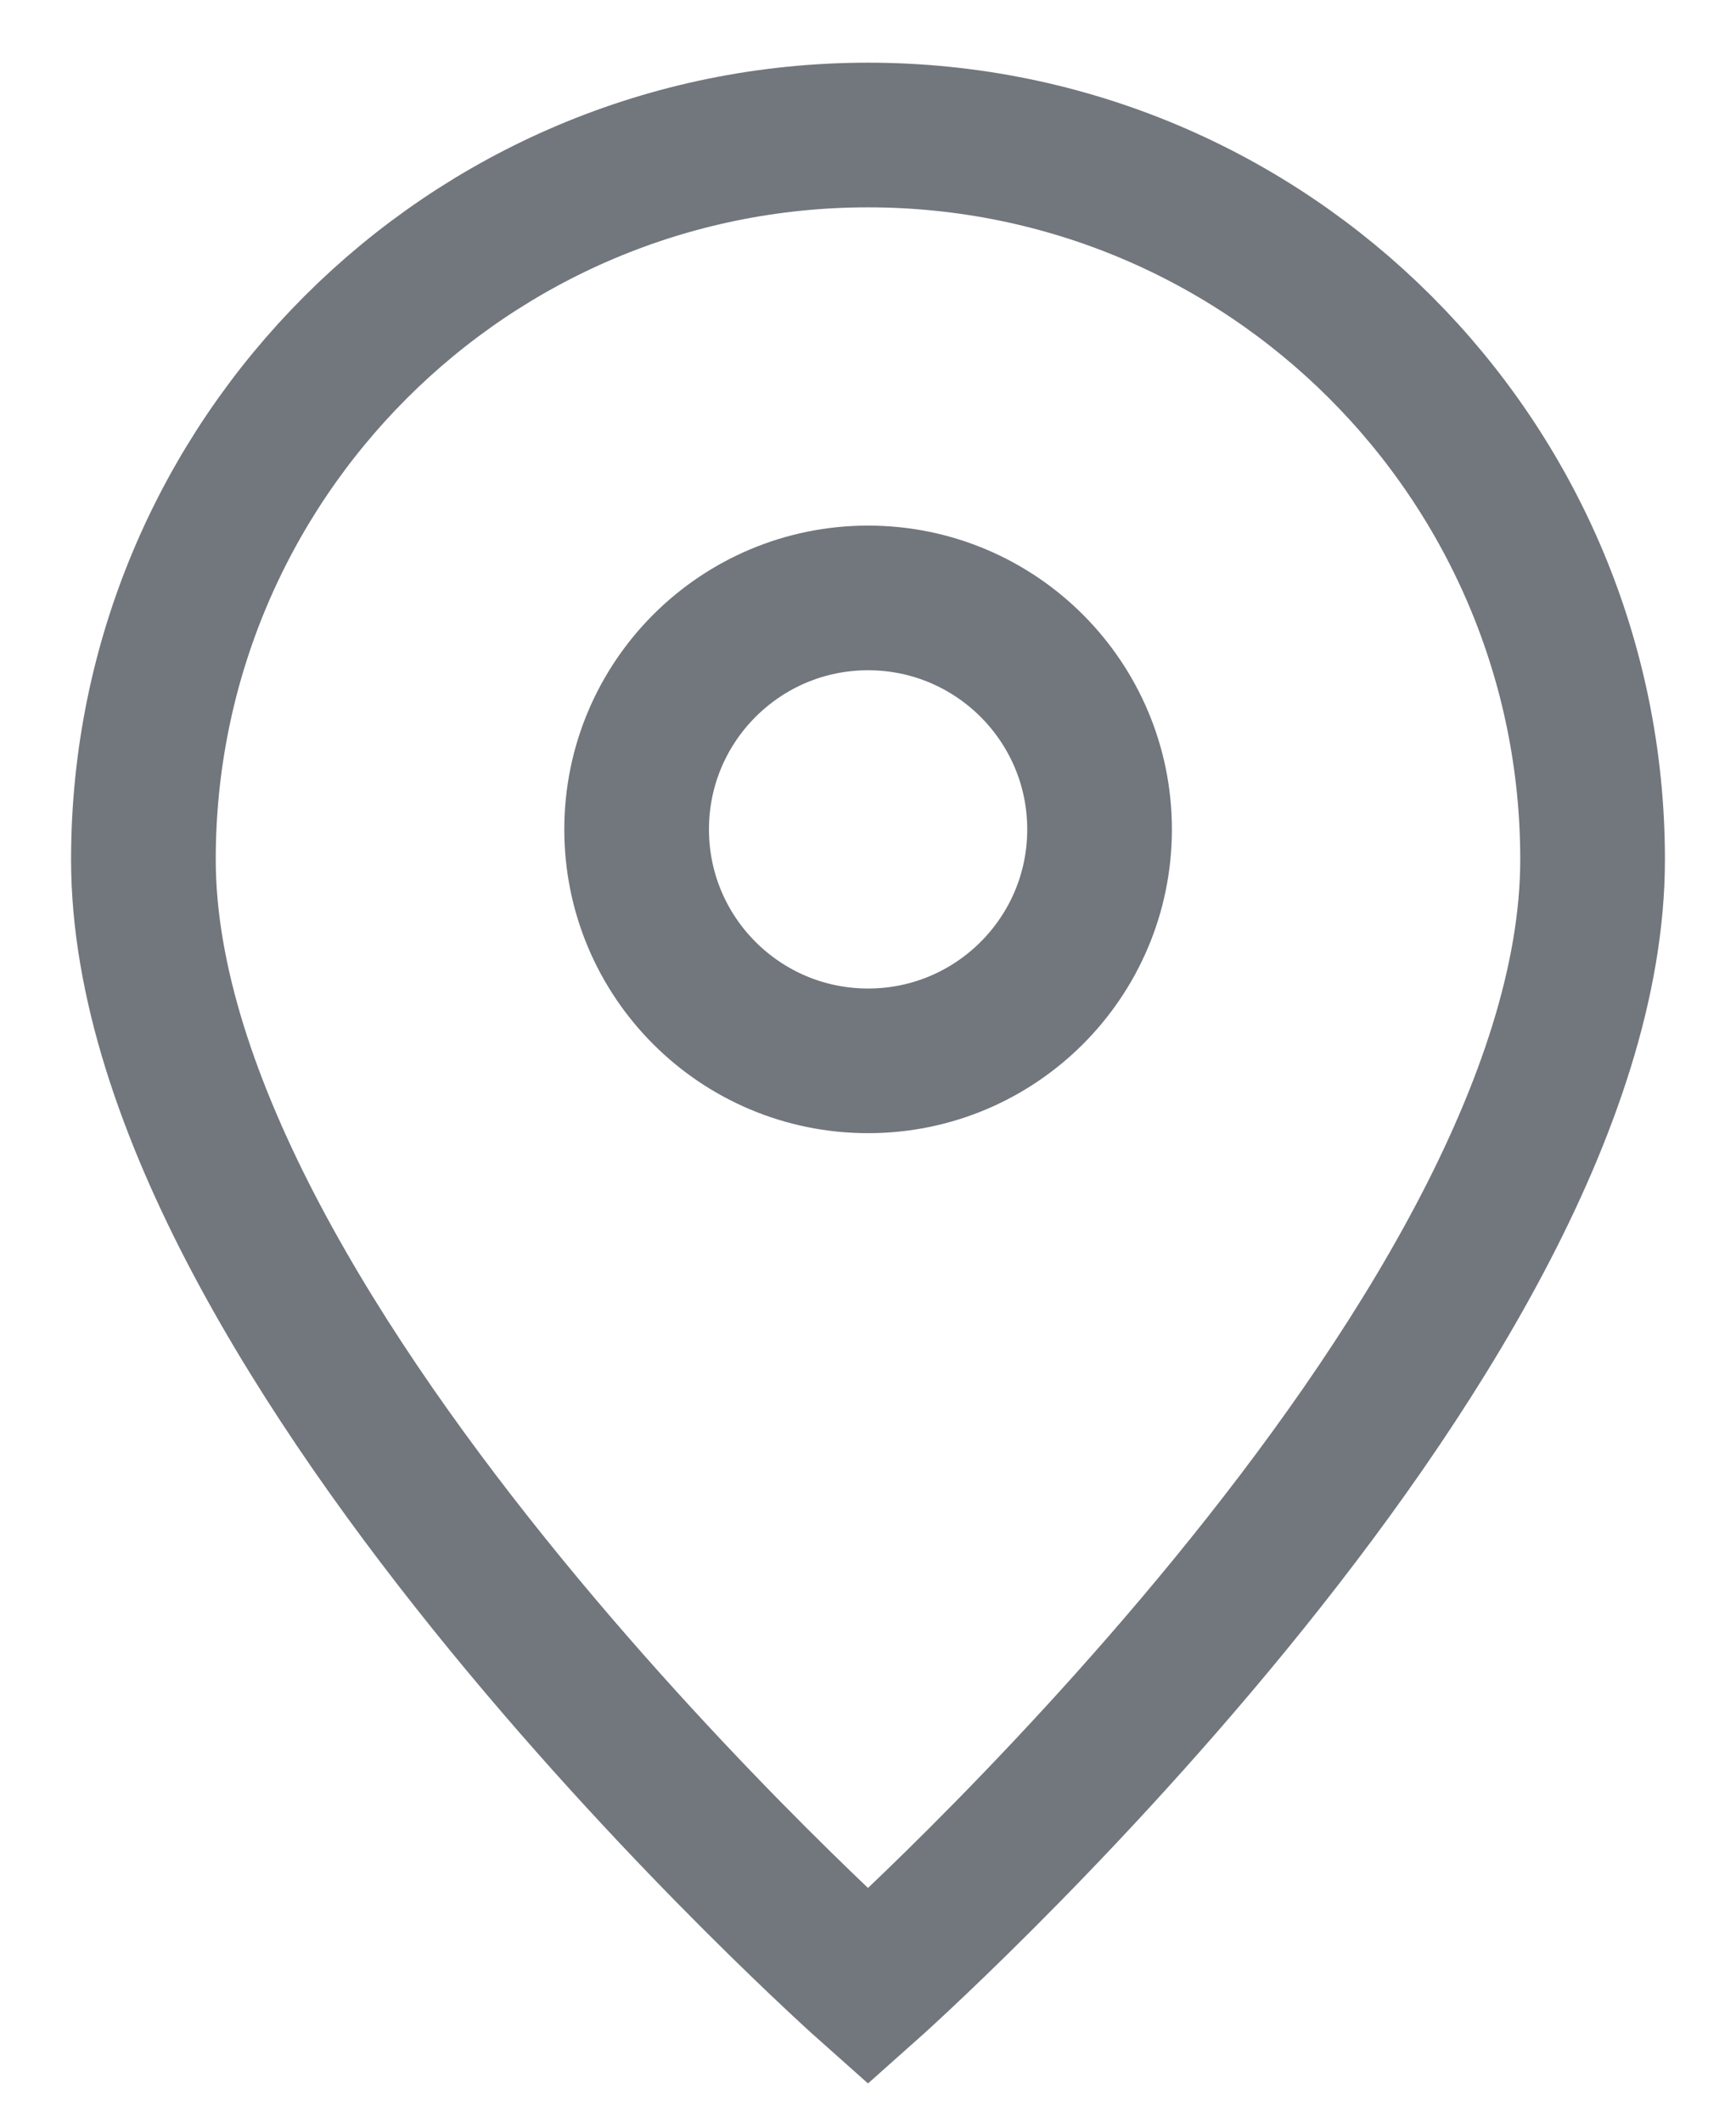 <svg width="18" height="22" viewBox="0 0 18 22" fill="none" xmlns="http://www.w3.org/2000/svg">
<path d="M9 20.6C9 20.6 16.513 13.922 16.513 8.913C16.513 4.764 13.15 1.4 9 1.4C4.851 1.4 1.487 4.764 1.487 8.913C1.487 13.922 9 20.6 9 20.6Z" stroke="#72767D" stroke-width="1.5"/>
<path d="M11.401 8.6C11.401 9.926 10.326 11 9.001 11C7.675 11 6.601 9.926 6.601 8.6C6.601 7.275 7.675 6.2 9.001 6.2C10.326 6.2 11.401 7.275 11.401 8.6Z" stroke="#72767D" stroke-width="1.5"/>
</svg>
